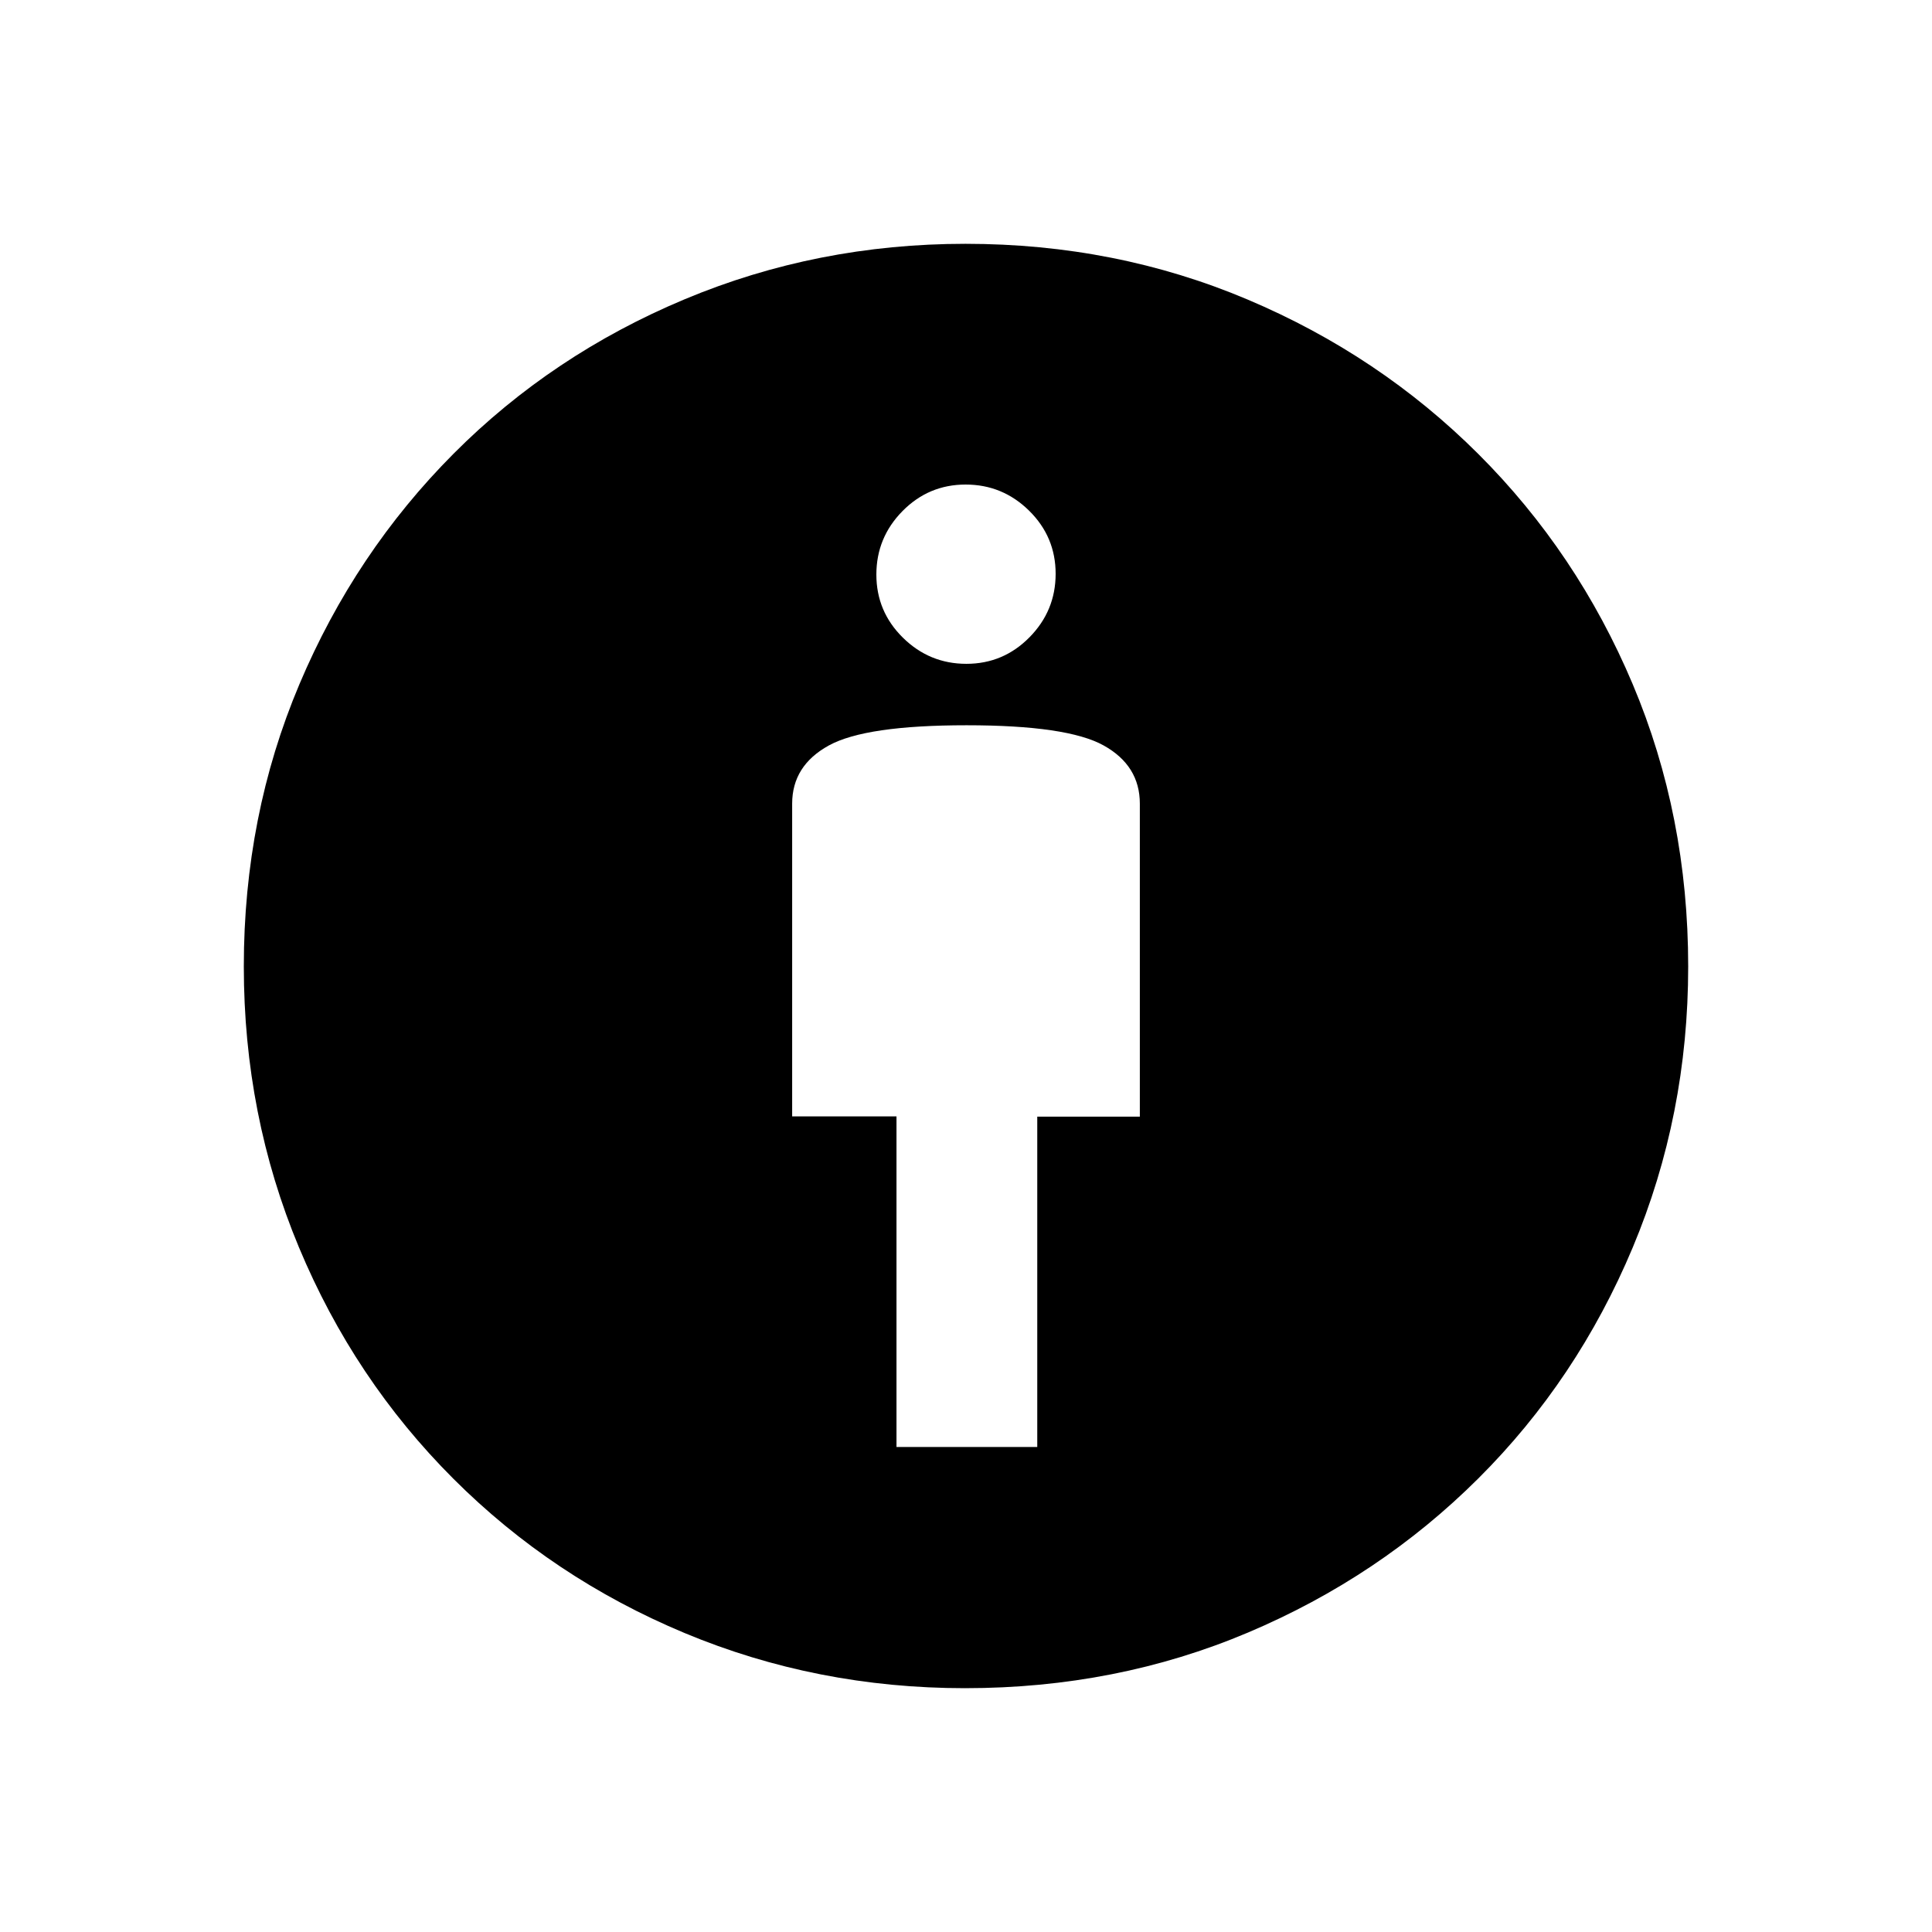 <svg xmlns="http://www.w3.org/2000/svg" height="48" viewBox="0 -960 960 960" width="48"><path d="M445.46-241h69.95v-164.15h50.97v-155.5q0-18.94-18.01-28.95-18.02-10.02-68.12-10.02-50.1 0-68.37 10.02-18.26 10.01-18.26 28.95v155.39h51.84V-241Zm34.06 119.85q-73.67 0-139.33-27.4-65.65-27.4-114.94-76.7-49.3-49.29-76.7-114.94-27.4-65.66-27.4-139.57 0-74.9 27.64-140.28t76.59-114.52q48.95-49.15 114.79-76.72 65.85-27.57 139.59-27.57 74.72 0 140.19 27.7 65.47 27.69 114.61 76.73 49.15 49.04 76.72 114.39t27.57 140.27q0 73.91-27.57 139.67-27.57 65.76-76.7 114.71-49.12 48.95-114.46 76.59-65.35 27.64-140.6 27.64Zm.67-509q18.36 0 31.36-13.19 12.99-13.18 12.99-31.54 0-18.37-13.18-31.36-13.19-12.99-31.55-12.99t-31.36 13.18q-12.99 13.18-12.99 31.55 0 18.36 13.18 31.35 13.19 13 31.55 13Z"/></svg>